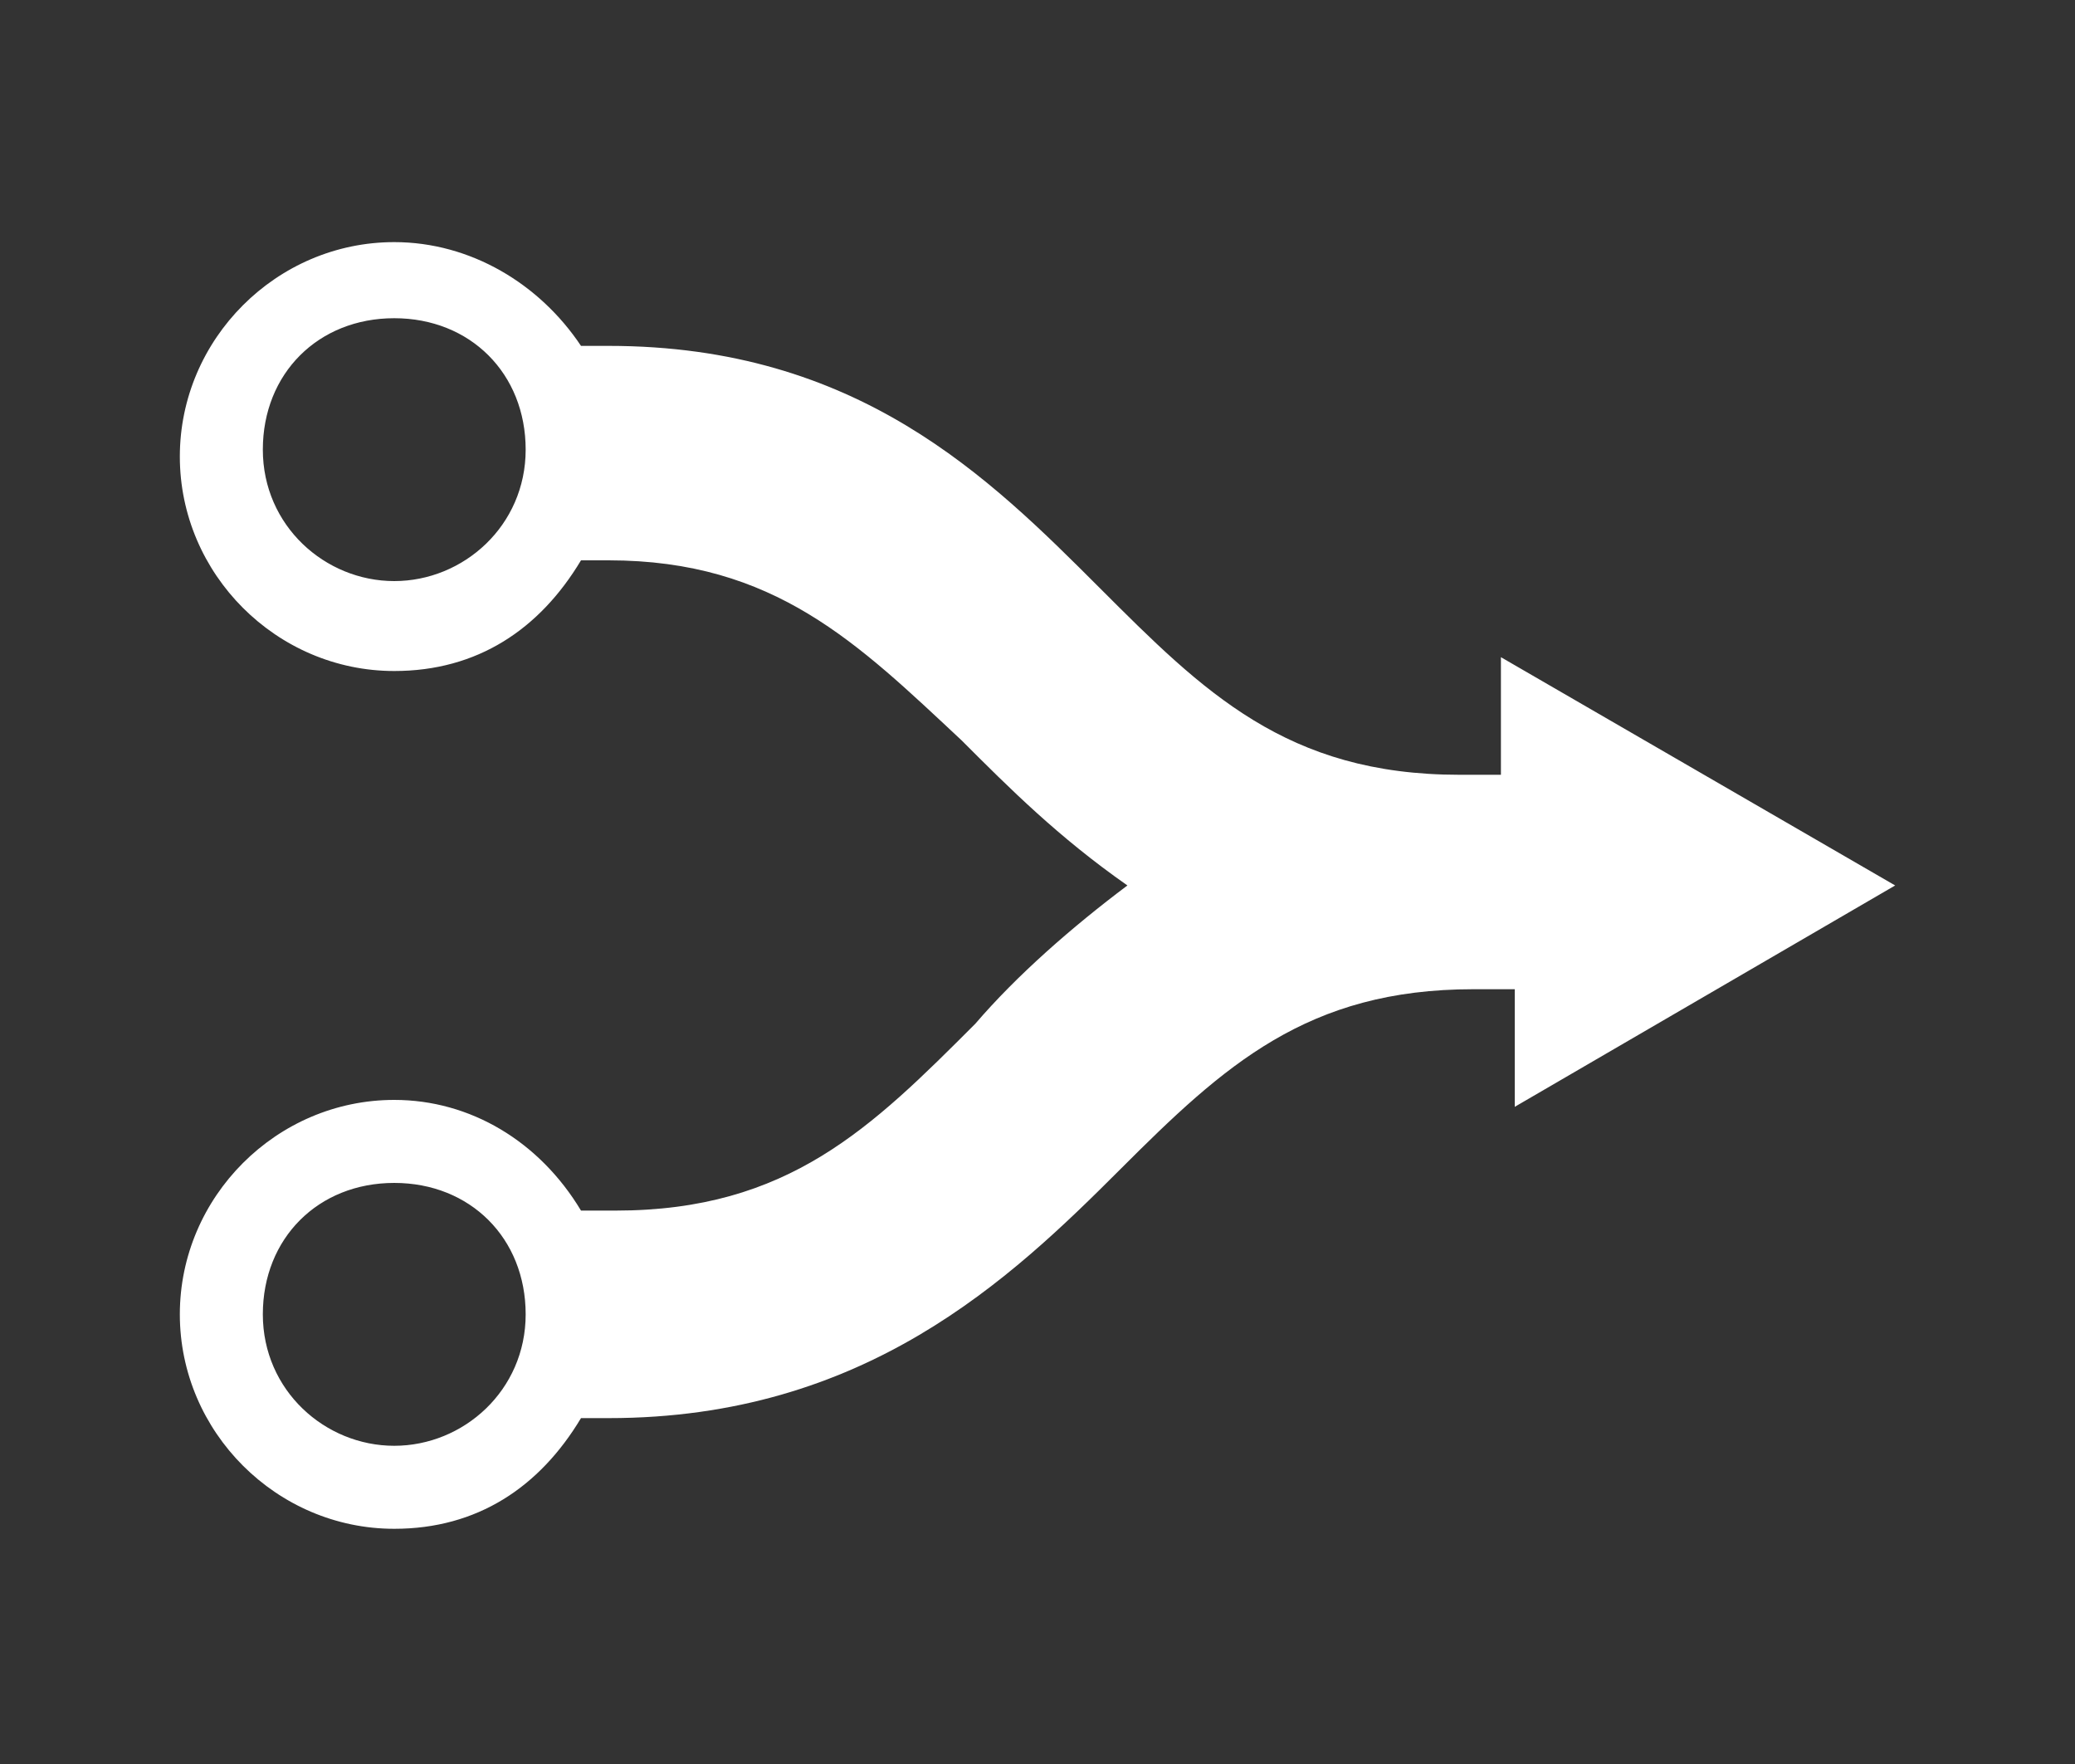 <?xml version="1.0" encoding="utf-8"?>
<!-- Generator: Adobe Illustrator 18.1.1, SVG Export Plug-In . SVG Version: 6.00 Build 0)  -->
<svg version="1.1" id="Layer_1" xmlns="http://www.w3.org/2000/svg" xmlns:xlink="http://www.w3.org/1999/xlink" x="0px" y="0px"
	 viewBox="0 -2.9 30 25.5" enable-background="new 0 -2.9 30 25.5" xml:space="preserve">
<rect x="0" y="-2.9" width="30" height="25.5" fill="#333333" stroke="none"/>
<g>
	<path fill="#FFFFFF" d="M27.4,9.9l-5.7-3.3v1.7h-0.6c-2.5,0-3.7-1.2-5.2-2.7C14.3,4,12.4,2.1,8.8,2.1H8.4
		C7.8,1.2,6.8,0.6,5.7,0.6C4,0.6,2.6,2,2.6,3.7S4,6.8,5.7,6.8c1.2,0,2.1-0.6,2.7-1.6h0.4c2.4,0,3.6,1.2,5.1,2.6
		c0.7,0.7,1.4,1.4,2.4,2.1c-0.8,0.6-1.6,1.3-2.2,2c-1.5,1.5-2.7,2.7-5.2,2.7H8.4C7.8,13.6,6.8,13,5.7,13c-1.7,0-3.1,1.4-3.1,3.1
		s1.4,3.1,3.1,3.1c1.2,0,2.1-0.6,2.7-1.6h0.4c3.7,0,5.8-2,7.4-3.6c1.5-1.5,2.7-2.6,5.1-2.6h0.6v1.7L27.4,9.9z M5.7,5.5
		c-1,0-1.9-0.8-1.9-1.9s0.8-1.9,1.9-1.9s1.9,0.8,1.9,1.9S6.7,5.5,5.7,5.5z M5.7,18c-1,0-1.9-0.8-1.9-1.9s0.8-1.9,1.9-1.9
		s1.9,0.8,1.9,1.9S6.7,18,5.7,18z"/>
</g>
</svg>
